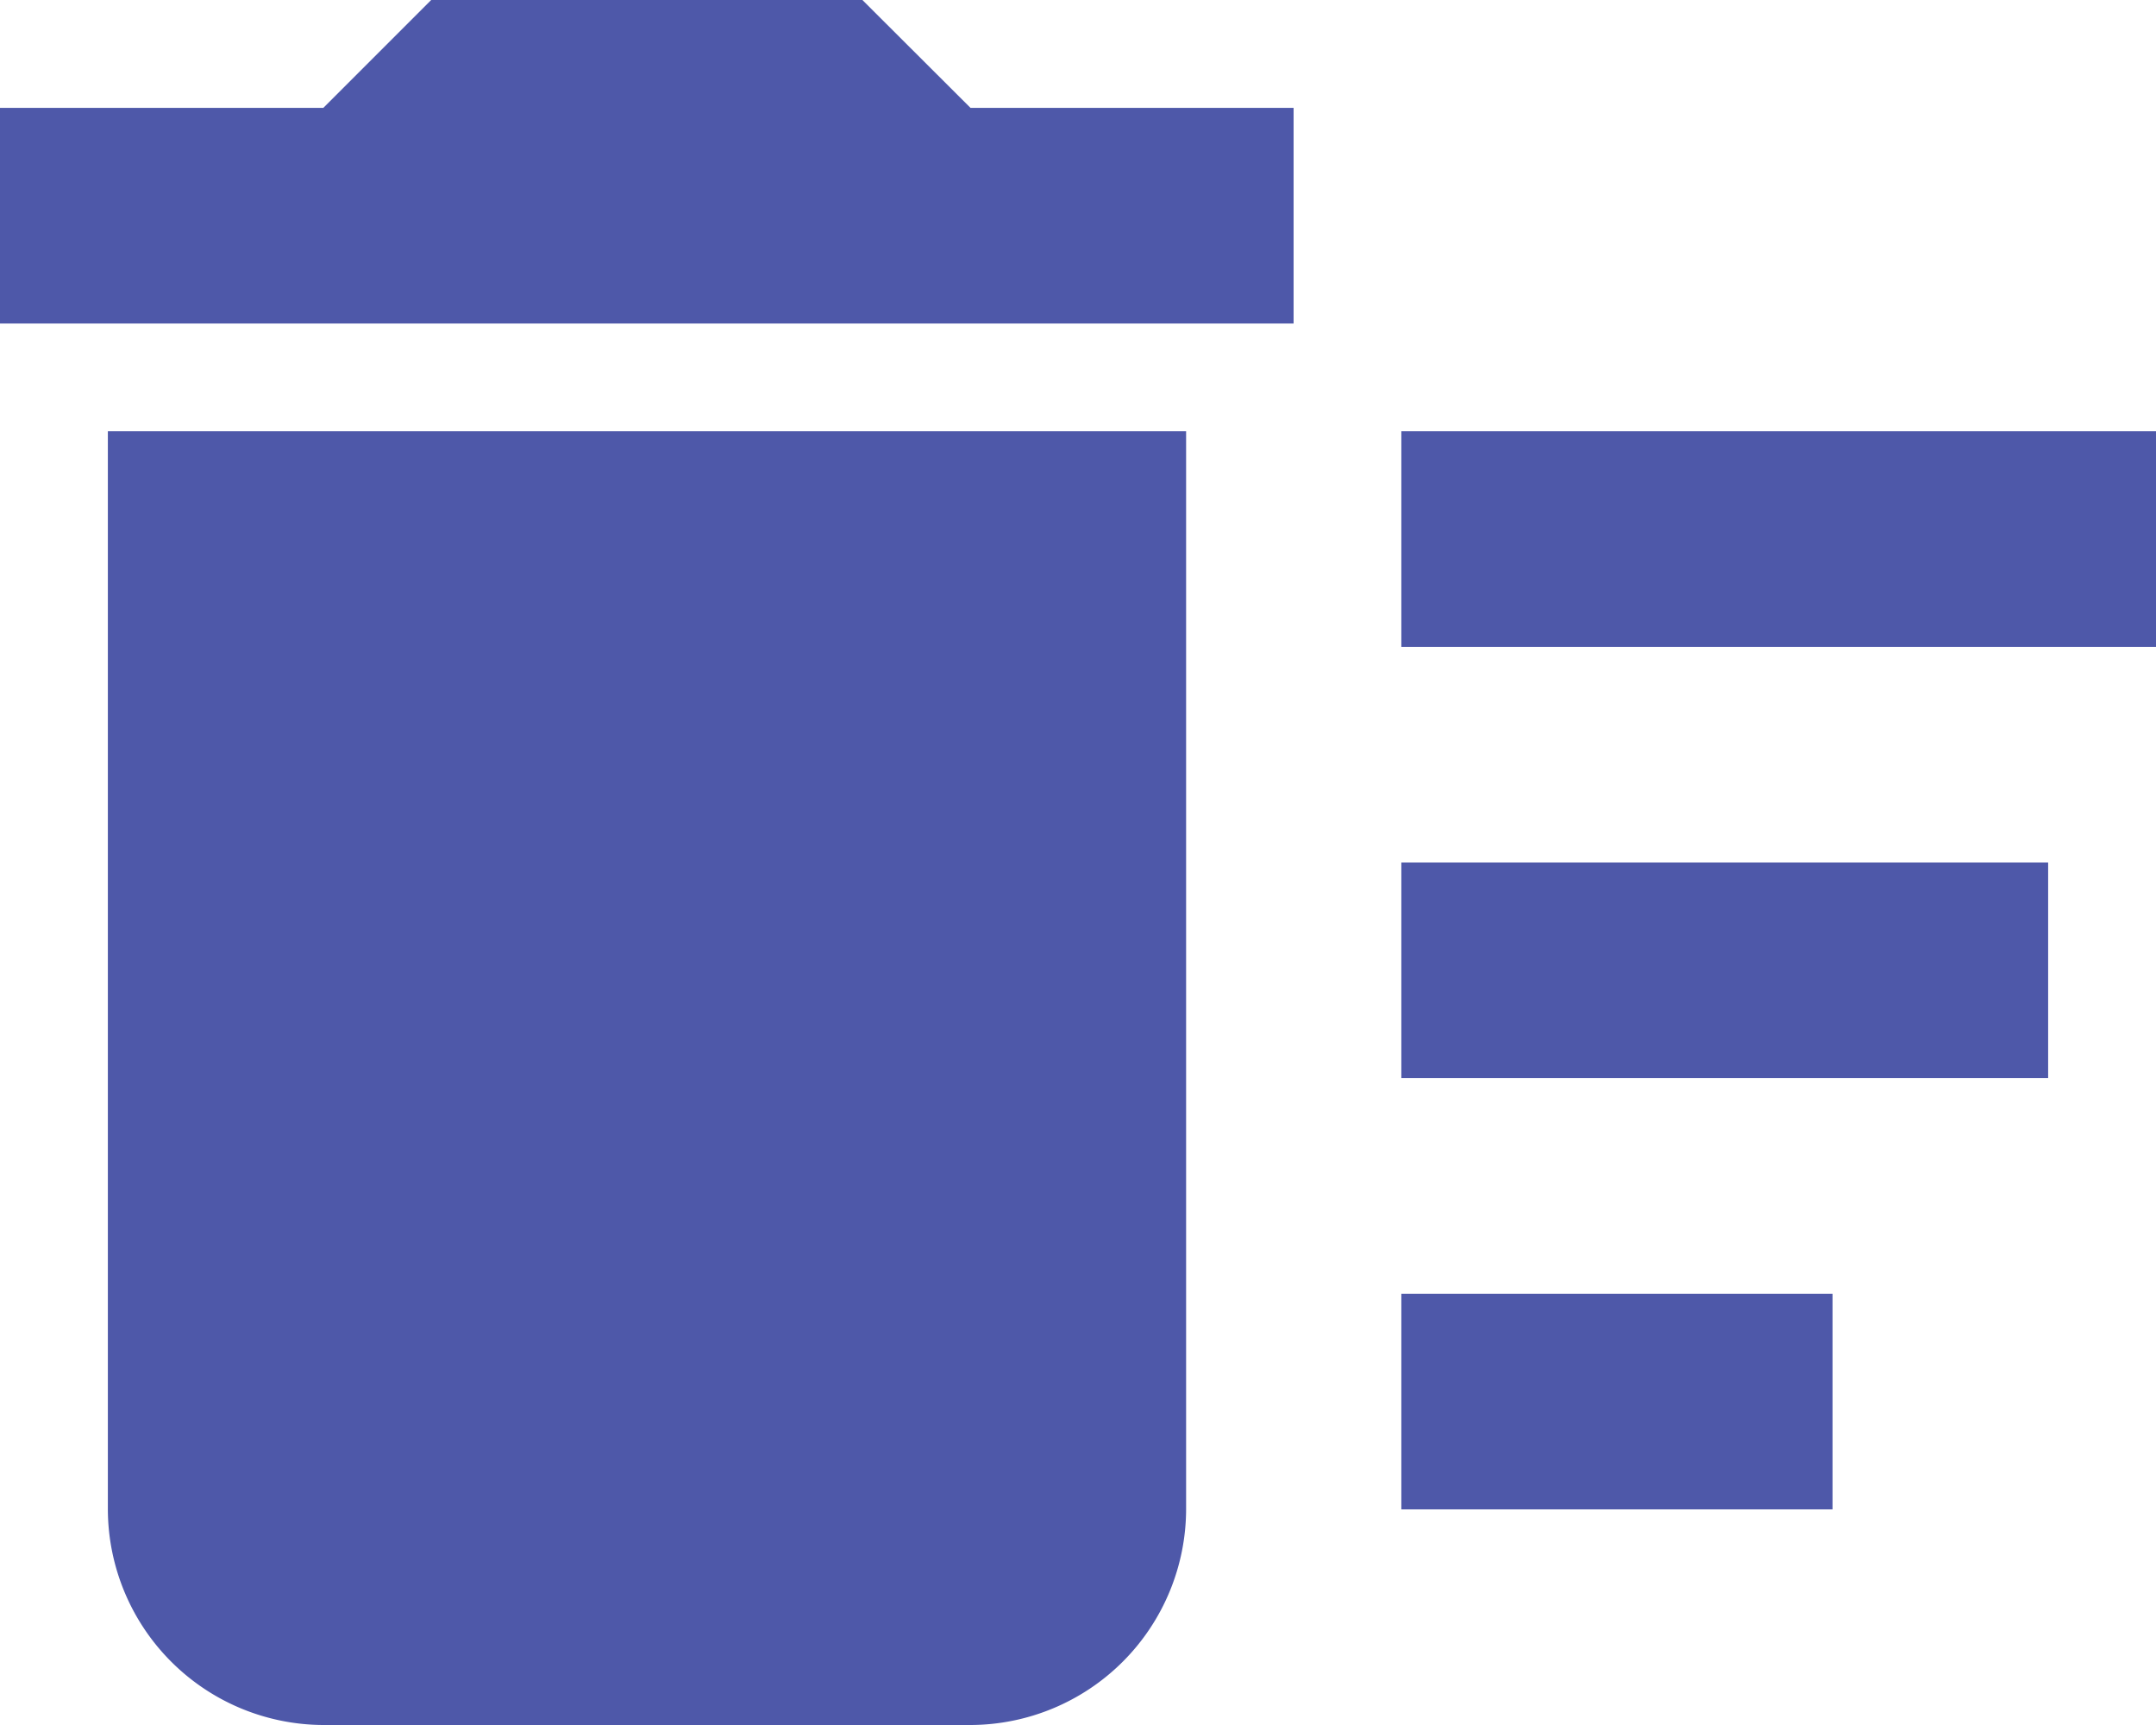 <svg xmlns="http://www.w3.org/2000/svg" width="17.55" height="14.04" viewBox="0 0 17.55 14.04">
  <path id="Icon_material-delete-sweep" data-name="Icon material-delete-sweep" d="M14.407,16.53h3.51v1.755h-3.51Zm0-7.02H20.55v1.755H14.407Zm0,3.51h5.265v1.755H14.407ZM3.878,18.285A1.76,1.76,0,0,0,5.632,20.04H10.9a1.76,1.76,0,0,0,1.755-1.755V9.51H3.878ZM13.53,6.878H10.9L10.02,6H6.51l-.878.878H3V8.633H13.53Z" transform="translate(-3 -6)" fill="#4e58a9"/>
</svg>
